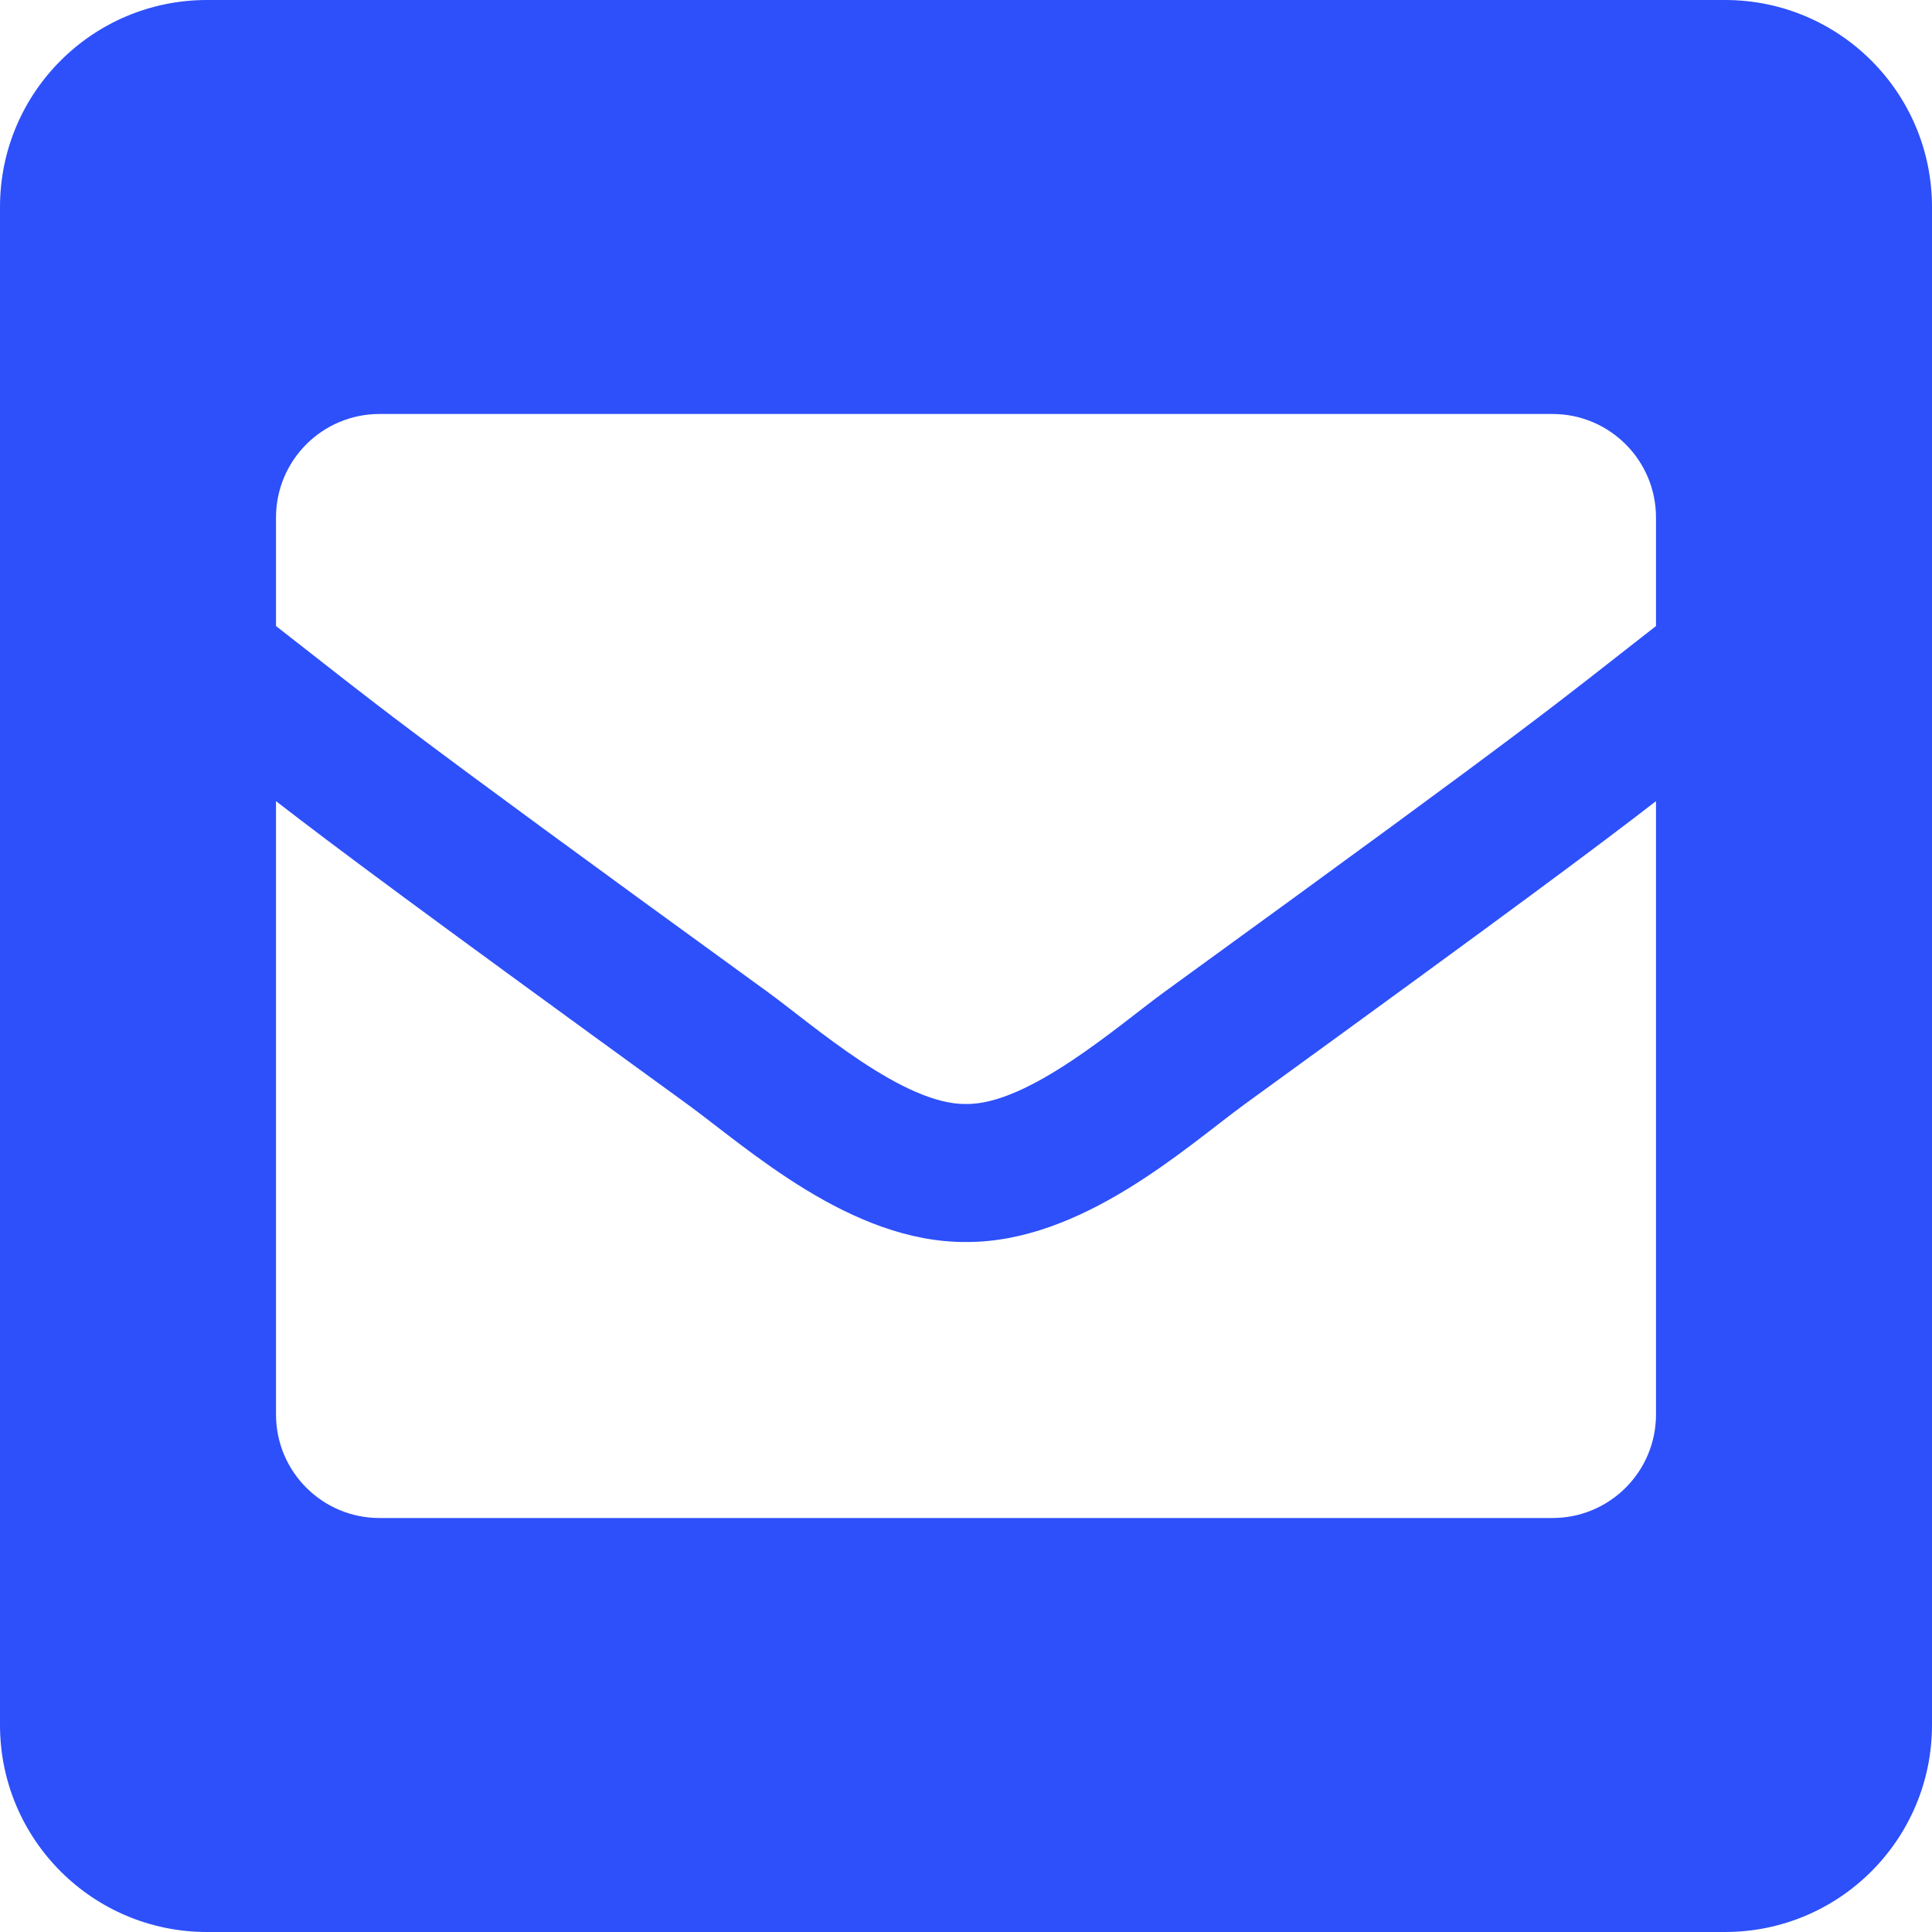 <svg width="50" height="50" viewBox="0 0 50 50" fill="none" xmlns="http://www.w3.org/2000/svg">
<path d="M44.643 0H5.357C2.398 0 0 2.398 0 5.357V44.643C0 47.602 2.398 50 5.357 50H44.643C47.602 50 50 47.602 50 44.643V5.357C50 2.398 47.602 0 44.643 0ZM19.879 25.681C9.758 18.336 9.861 18.317 7.143 16.202V13.393C7.143 11.914 8.342 10.714 9.821 10.714H40.179C41.658 10.714 42.857 11.914 42.857 13.393V16.202C40.137 18.319 40.242 18.336 30.121 25.681C28.949 26.536 26.617 28.596 25 28.571C23.381 28.596 21.053 26.537 19.879 25.681V25.681ZM42.857 20.734V36.607C42.857 38.087 41.658 39.286 40.179 39.286H9.821C8.342 39.286 7.143 38.087 7.143 36.607V20.734C8.701 21.939 10.863 23.55 17.779 28.57C19.36 29.724 22.018 32.158 25 32.143C28 32.158 30.696 29.683 32.223 28.569C39.138 23.55 41.299 21.938 42.857 20.734V20.734Z" fill="#2D50FA"/>
</svg>
